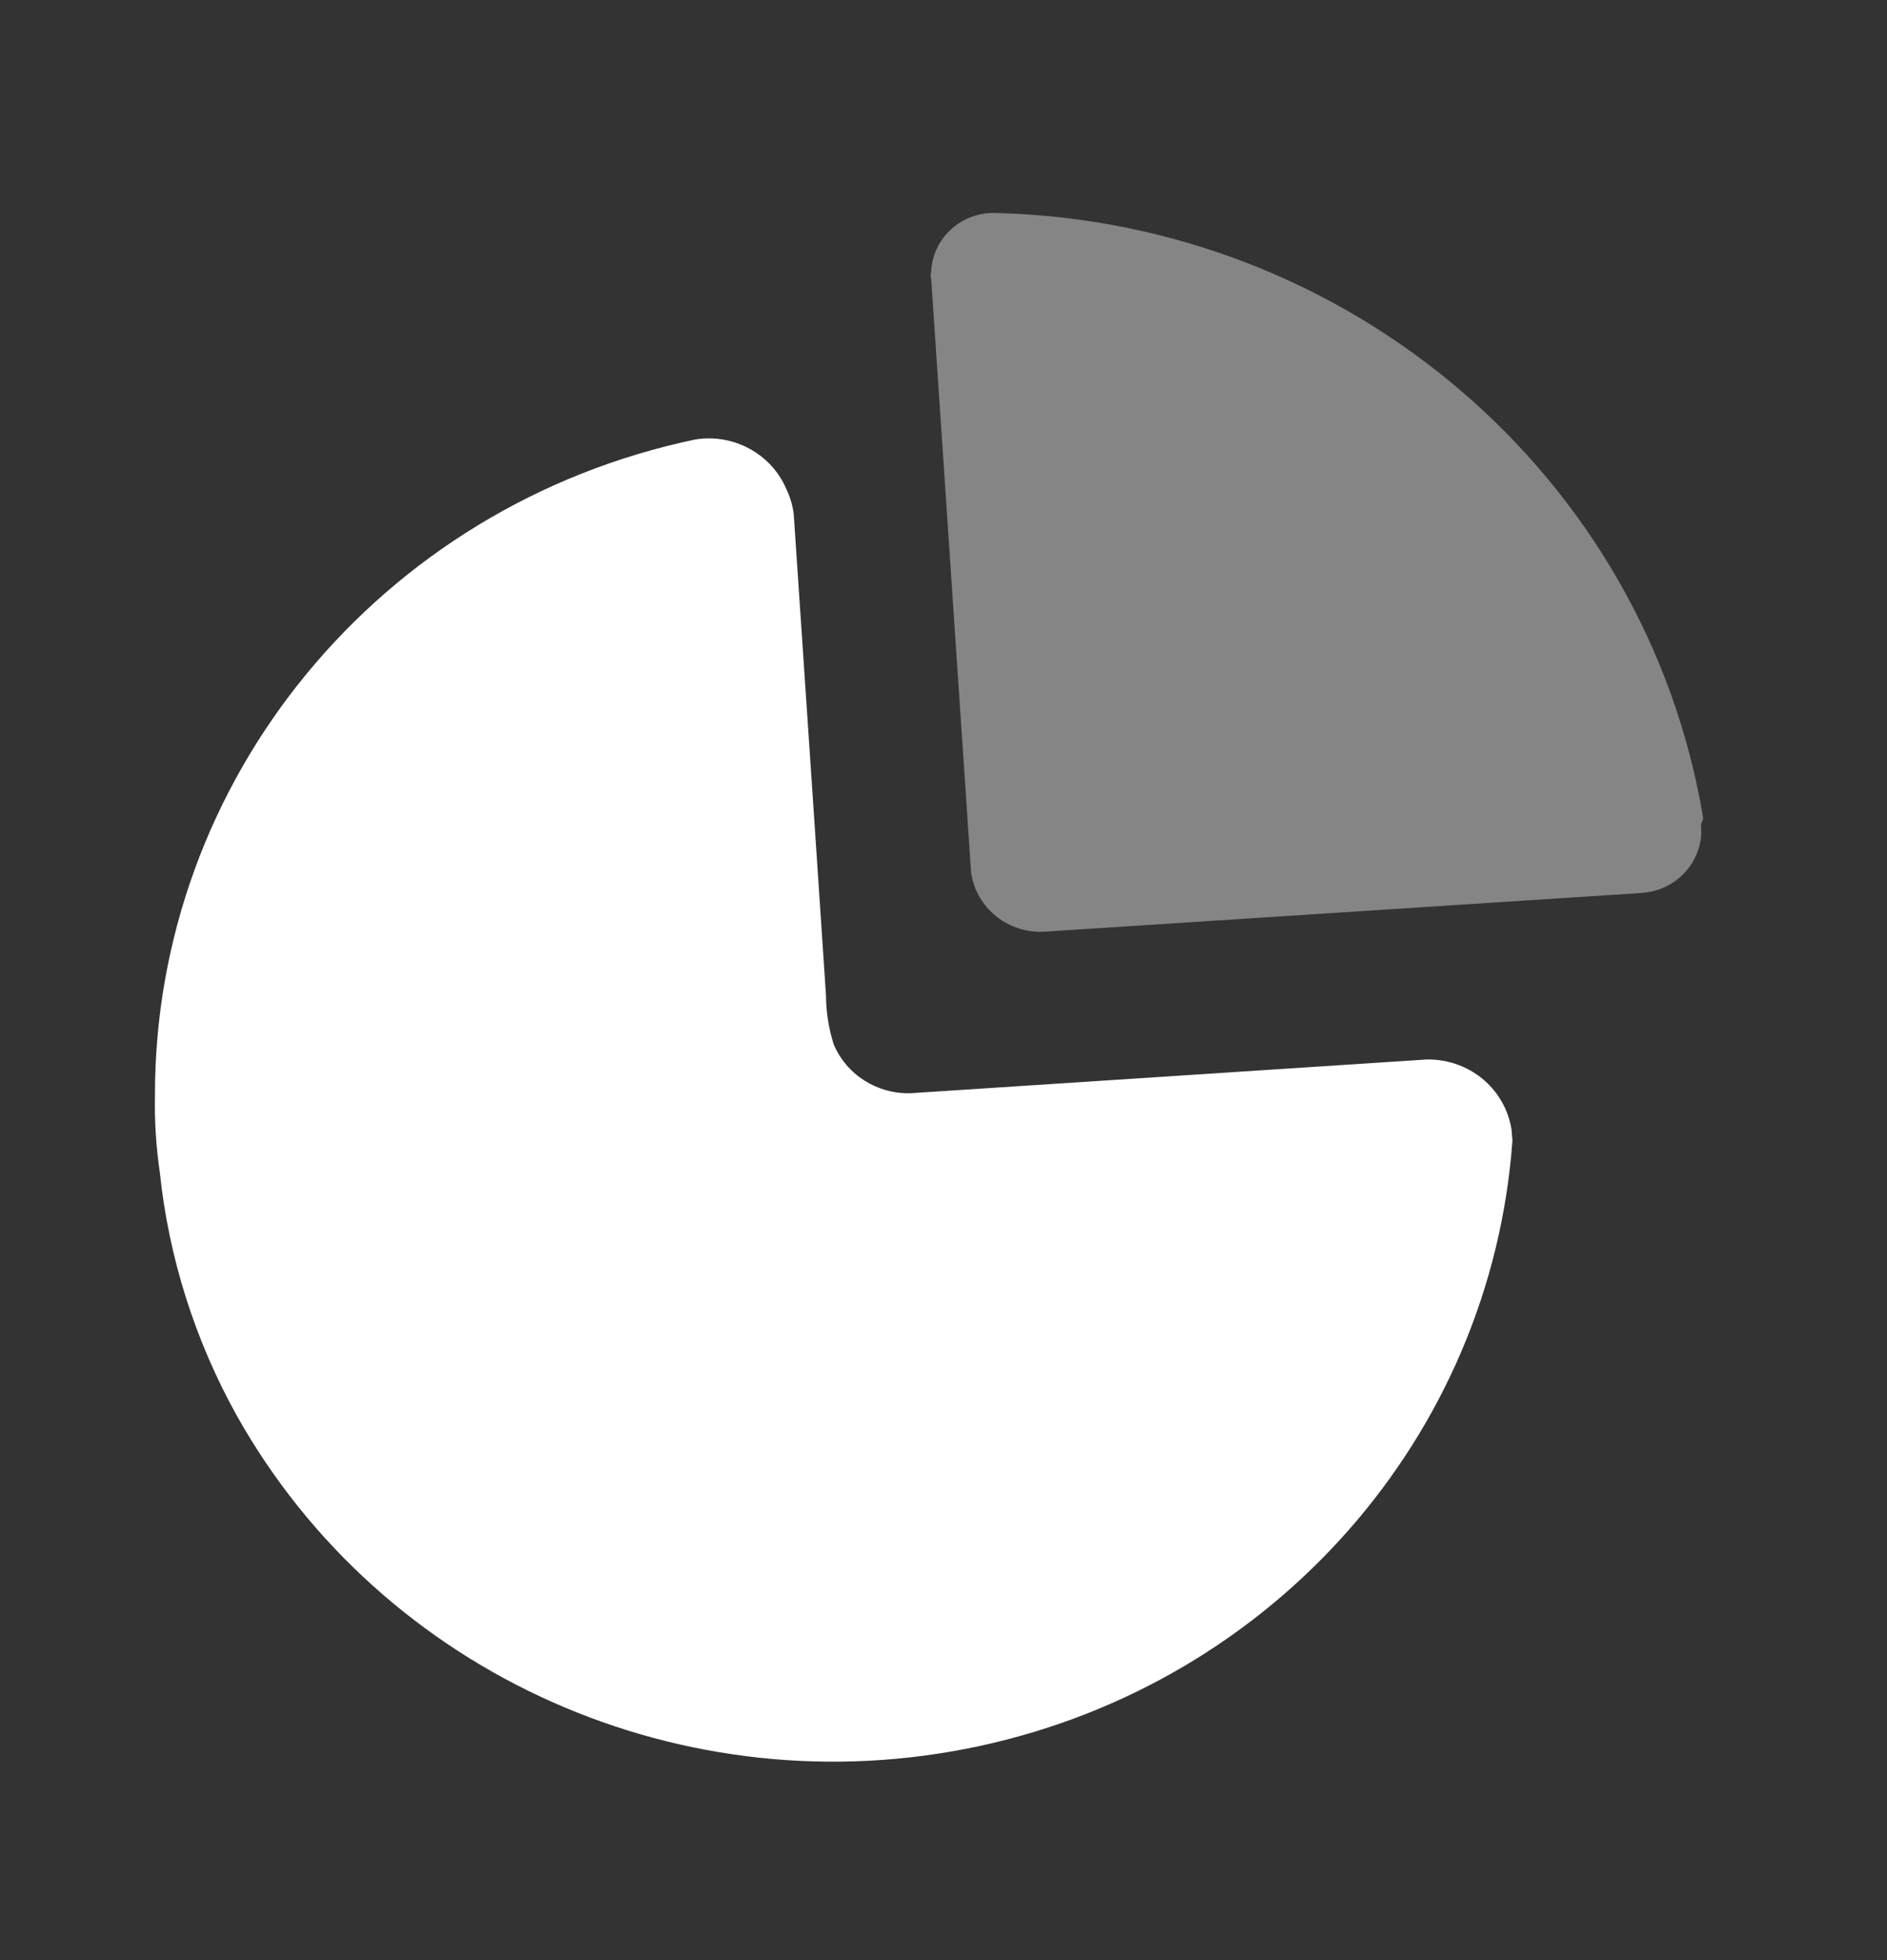 <svg width="26" height="27" viewBox="0 0 26 27" fill="none" xmlns="http://www.w3.org/2000/svg">
<rect x="0" y="0" width="26" height="27" fill="#333333" stroke="none"/>
<mask id="mask0_29_358" style="mask-type:luminance" maskUnits="userSpaceOnUse" x="0" y="0" width="26" height="27">
<rect y="0.8" width="25.6" height="25.6" fill="white"/>
</mask>
<g mask="url(#mask0_29_358)">
<path d="M10.936 7.077L11.233 11.493L11.381 13.712C11.382 13.94 11.418 14.167 11.487 14.385C11.665 14.808 12.093 15.077 12.559 15.058L19.66 14.594C19.968 14.589 20.265 14.704 20.486 14.913C20.67 15.088 20.789 15.317 20.827 15.563L20.839 15.712C20.545 19.781 17.557 23.175 13.496 24.051C9.436 24.927 5.272 23.077 3.265 19.504C2.687 18.466 2.325 17.325 2.202 16.148C2.151 15.8 2.128 15.448 2.135 15.096C2.128 10.734 5.235 6.962 9.584 6.053C10.107 5.971 10.62 6.248 10.83 6.726C10.884 6.837 10.92 6.955 10.936 7.077Z" fill="white"/>
<path opacity="0.4" d="M23.467 11.266L23.459 11.301L23.438 11.352L23.441 11.491C23.43 11.674 23.359 11.851 23.236 11.994C23.109 12.143 22.935 12.244 22.743 12.284L22.626 12.3L14.433 12.831C14.161 12.857 13.889 12.77 13.687 12.589C13.518 12.438 13.41 12.235 13.38 12.016L12.83 3.835C12.82 3.807 12.82 3.777 12.83 3.749C12.837 3.524 12.937 3.311 13.105 3.158C13.274 3.004 13.498 2.924 13.728 2.934C18.592 3.058 22.68 6.555 23.467 11.266Z" fill="white"/>
</g>
</svg>
